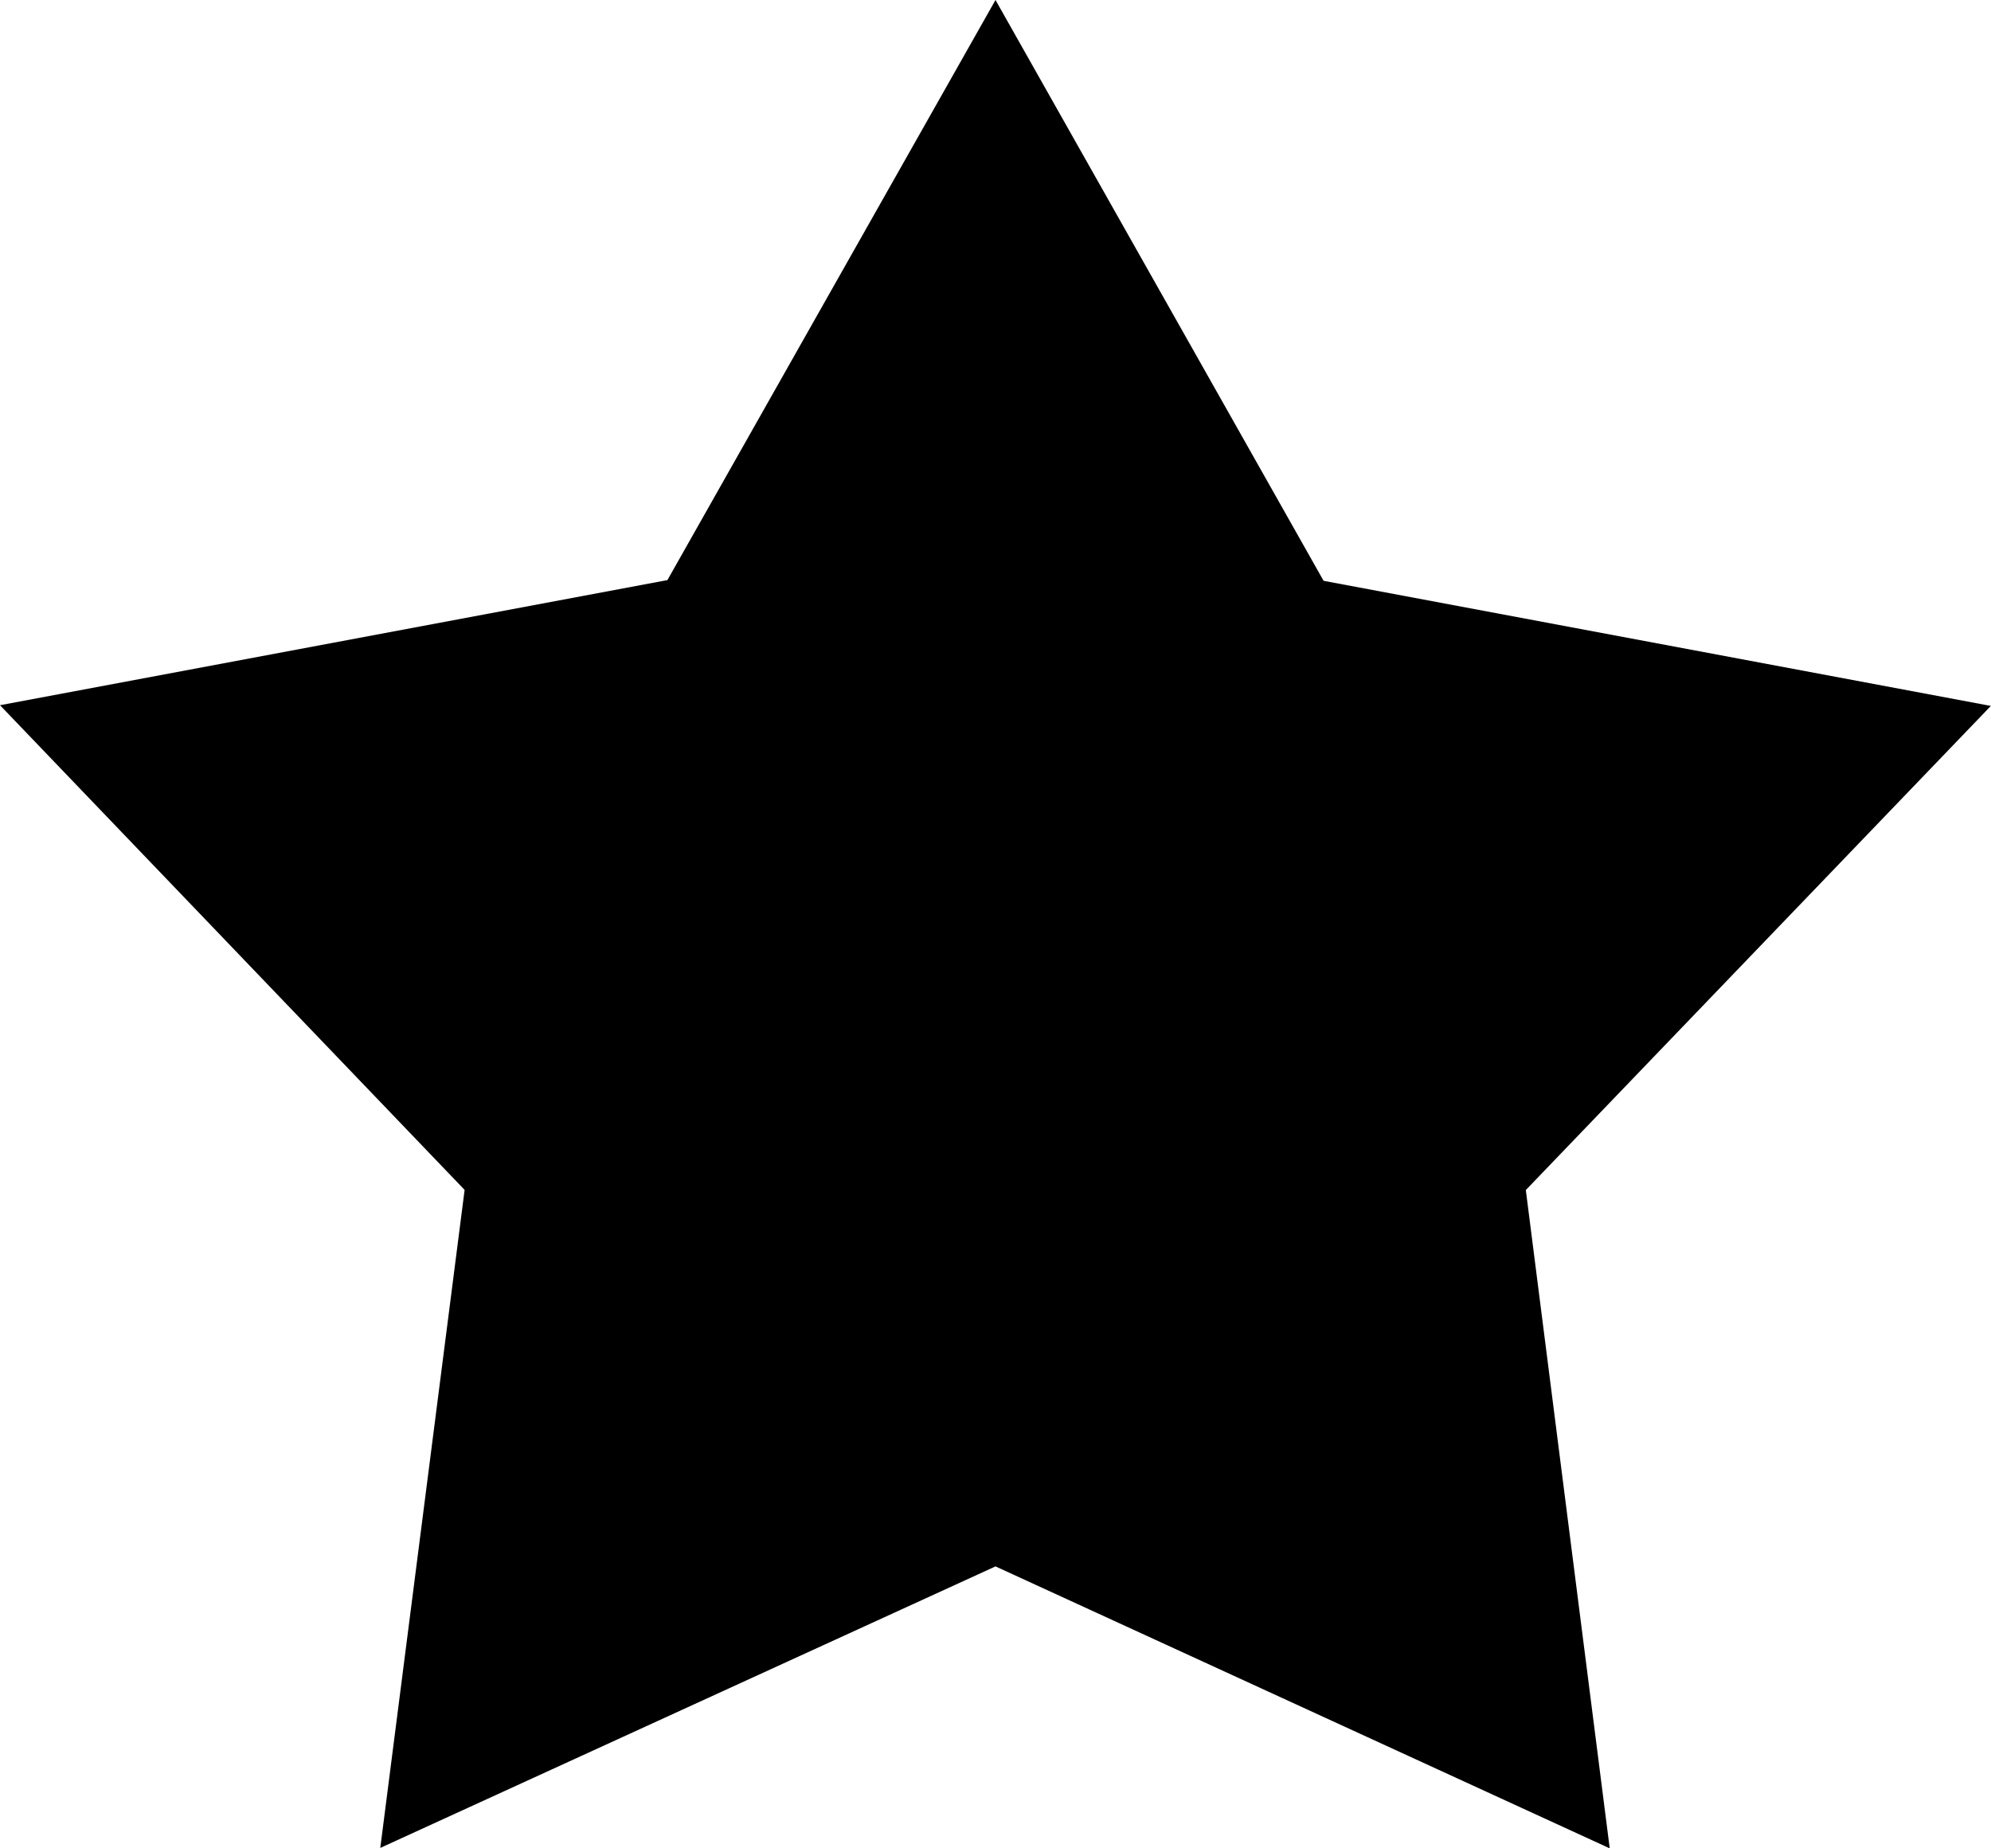 <svg xmlns="http://www.w3.org/2000/svg" preserveAspectRatio="xMidYMid" width="14" height="13" viewBox="0 0 14 13"><path d="M7 0l2.307 4.085 4.692.88-3.27 3.405.59 4.63L7 11.017l-4.326 1.98.593-4.628L0 4.96l4.693-.88L7 0" id="path-1" fill-rule="evenodd"/></svg>